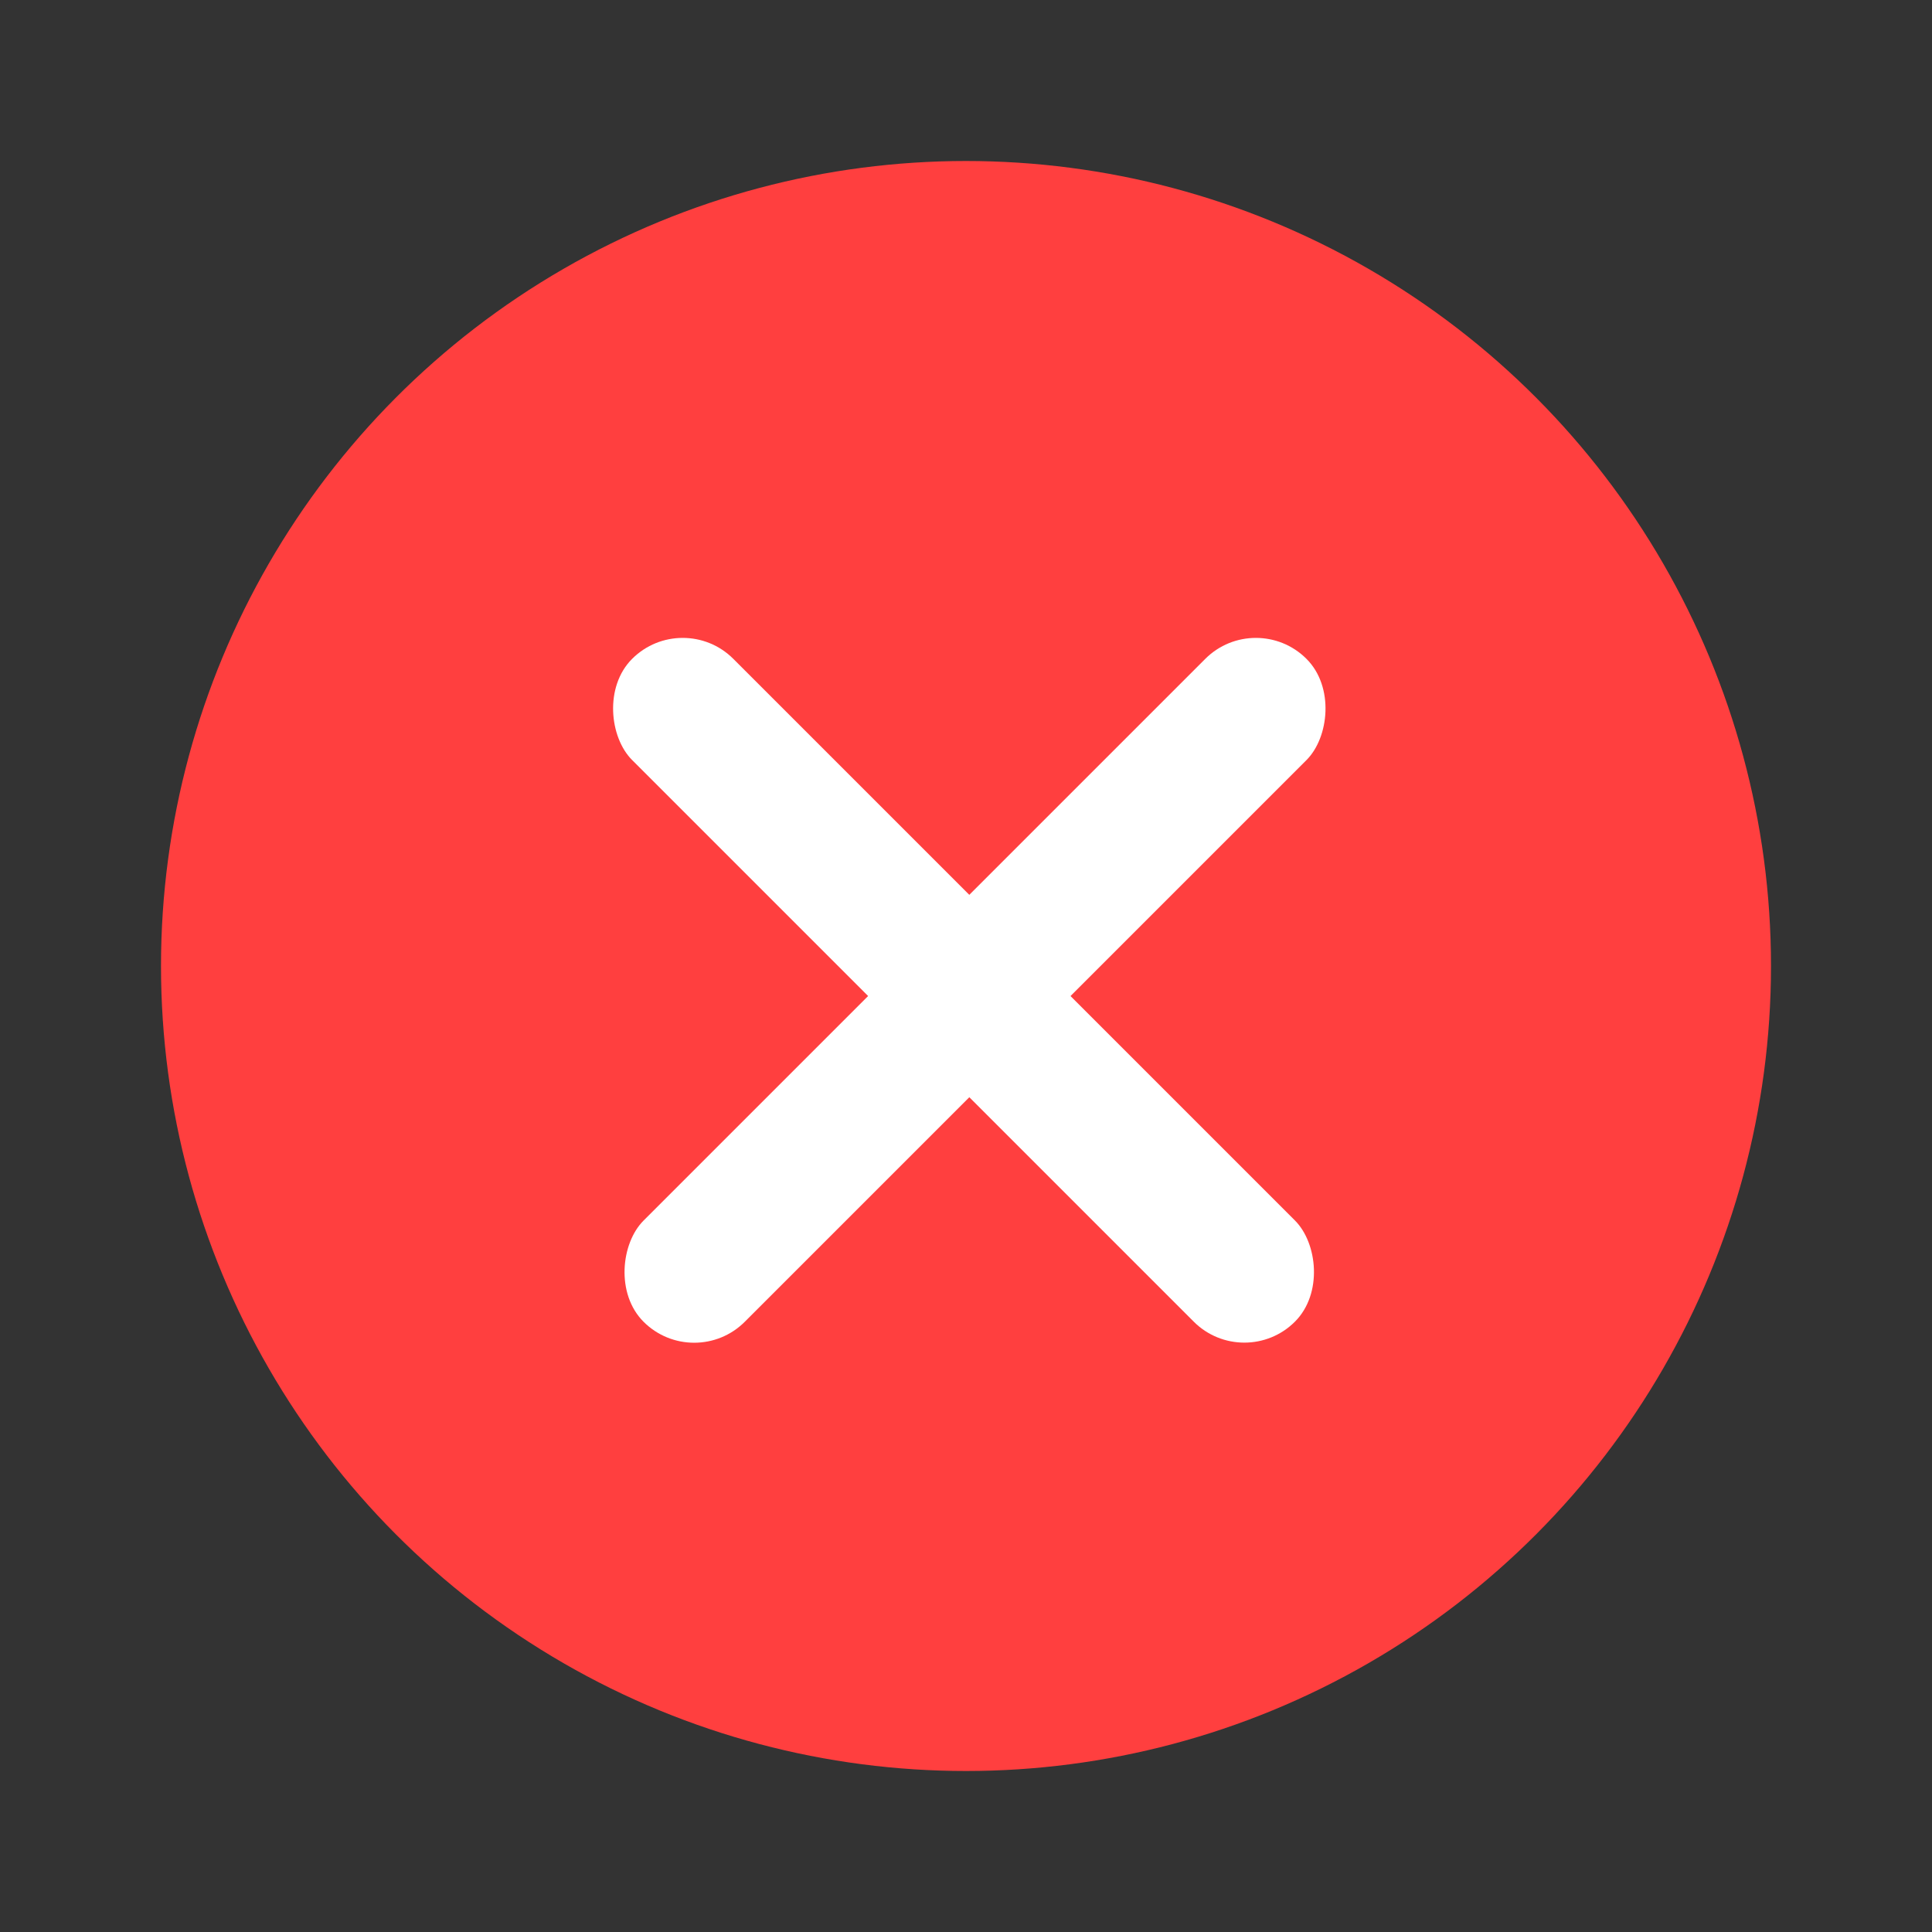<svg width="24" height="24" viewBox="0 0 24 24" fill="none" xmlns="http://www.w3.org/2000/svg">
<rect x="0" y="0" width="24" height="24" fill="#333333" stroke="none"/>
<circle cx="12" cy="12" r="10" fill="#FF3F3F"/>
<rect x="15.601" y="7.556" width="1.778" height="11.646" rx="0.889" transform="rotate(45 15.601 7.556)" fill="white"/>
<rect width="1.778" height="11.646" rx="0.889" transform="matrix(-0.707 0.707 0.707 0.707 8.481 7.556)" fill="white"/>
</svg>
